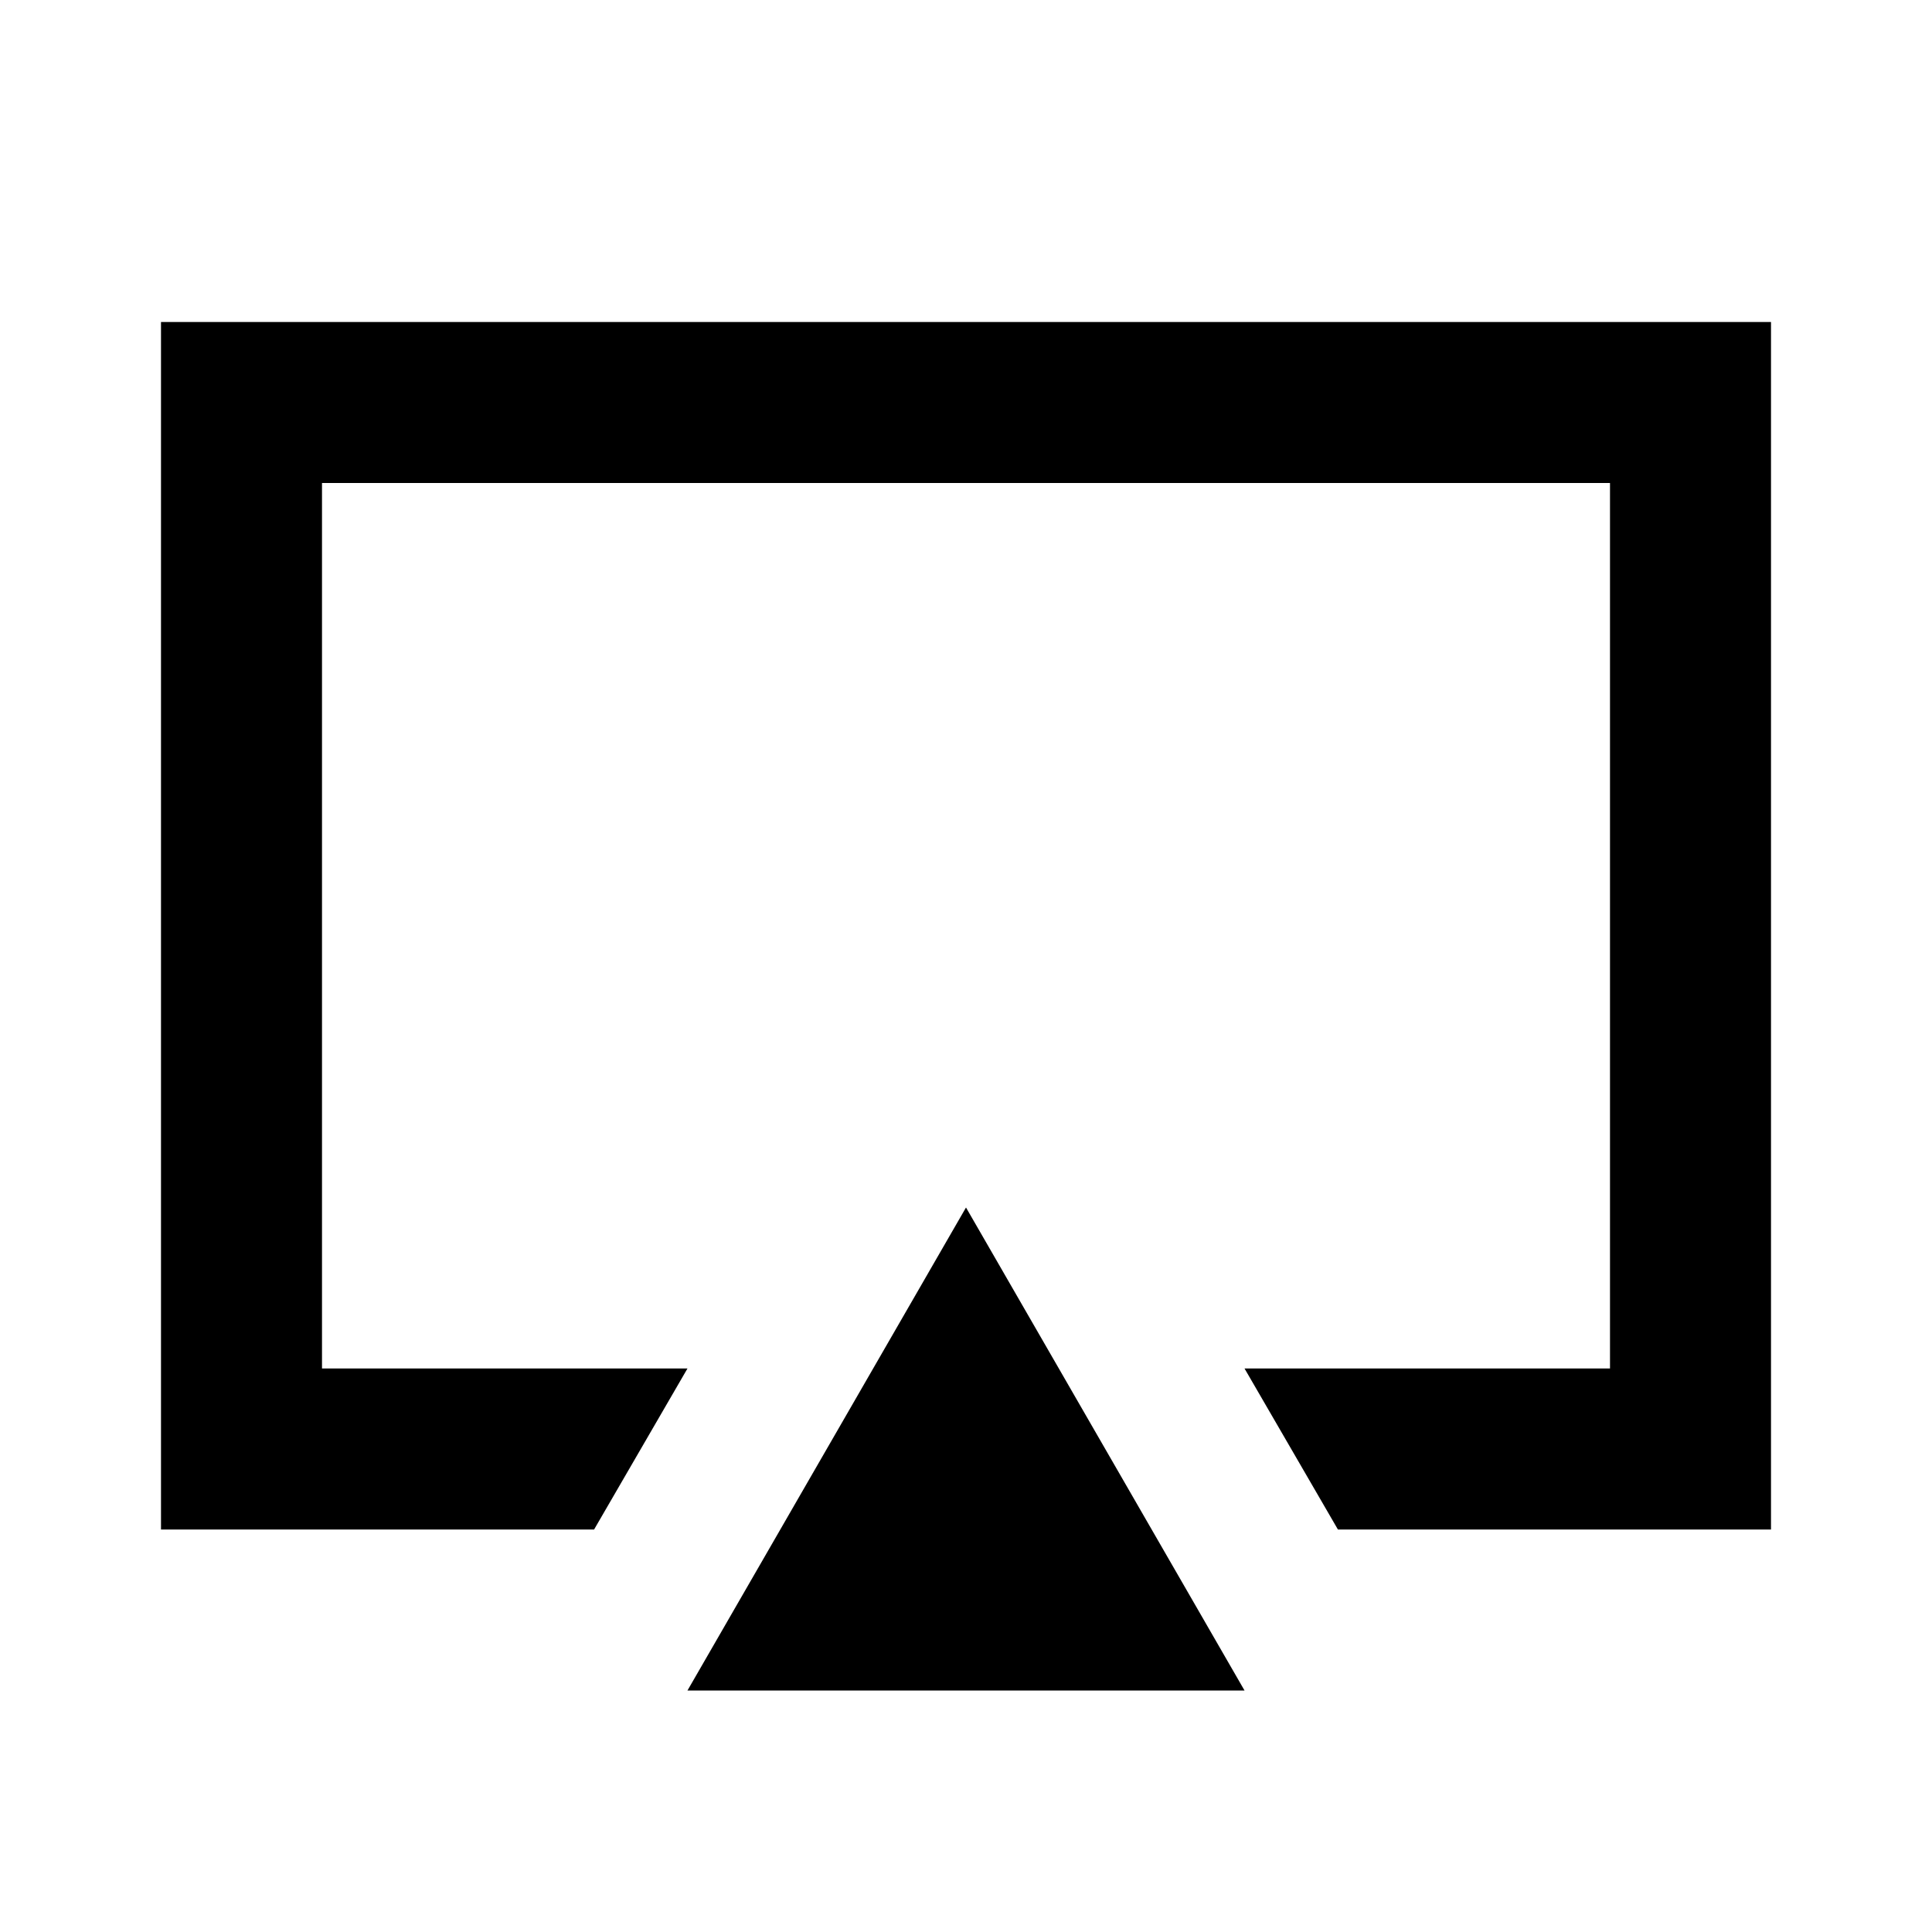 <svg xmlns="http://www.w3.org/2000/svg" viewBox="0 0 24 24"><defs><style>.cls-1{fill:none;}</style></defs><title>iconoteka_airplay_b_s</title><g id="Clear_3" data-name="Clear 3"><rect class="cls-1" width="24" height="24"/><polygon points="15.46 21 12 15 8.54 21 15.46 21"/><polygon points="2 4 2 19 7.38 19 8.54 17 4 17 4 6 20 6 20 17 15.46 17 16.62 19 22 19 22 4 2 4"/></g></svg>